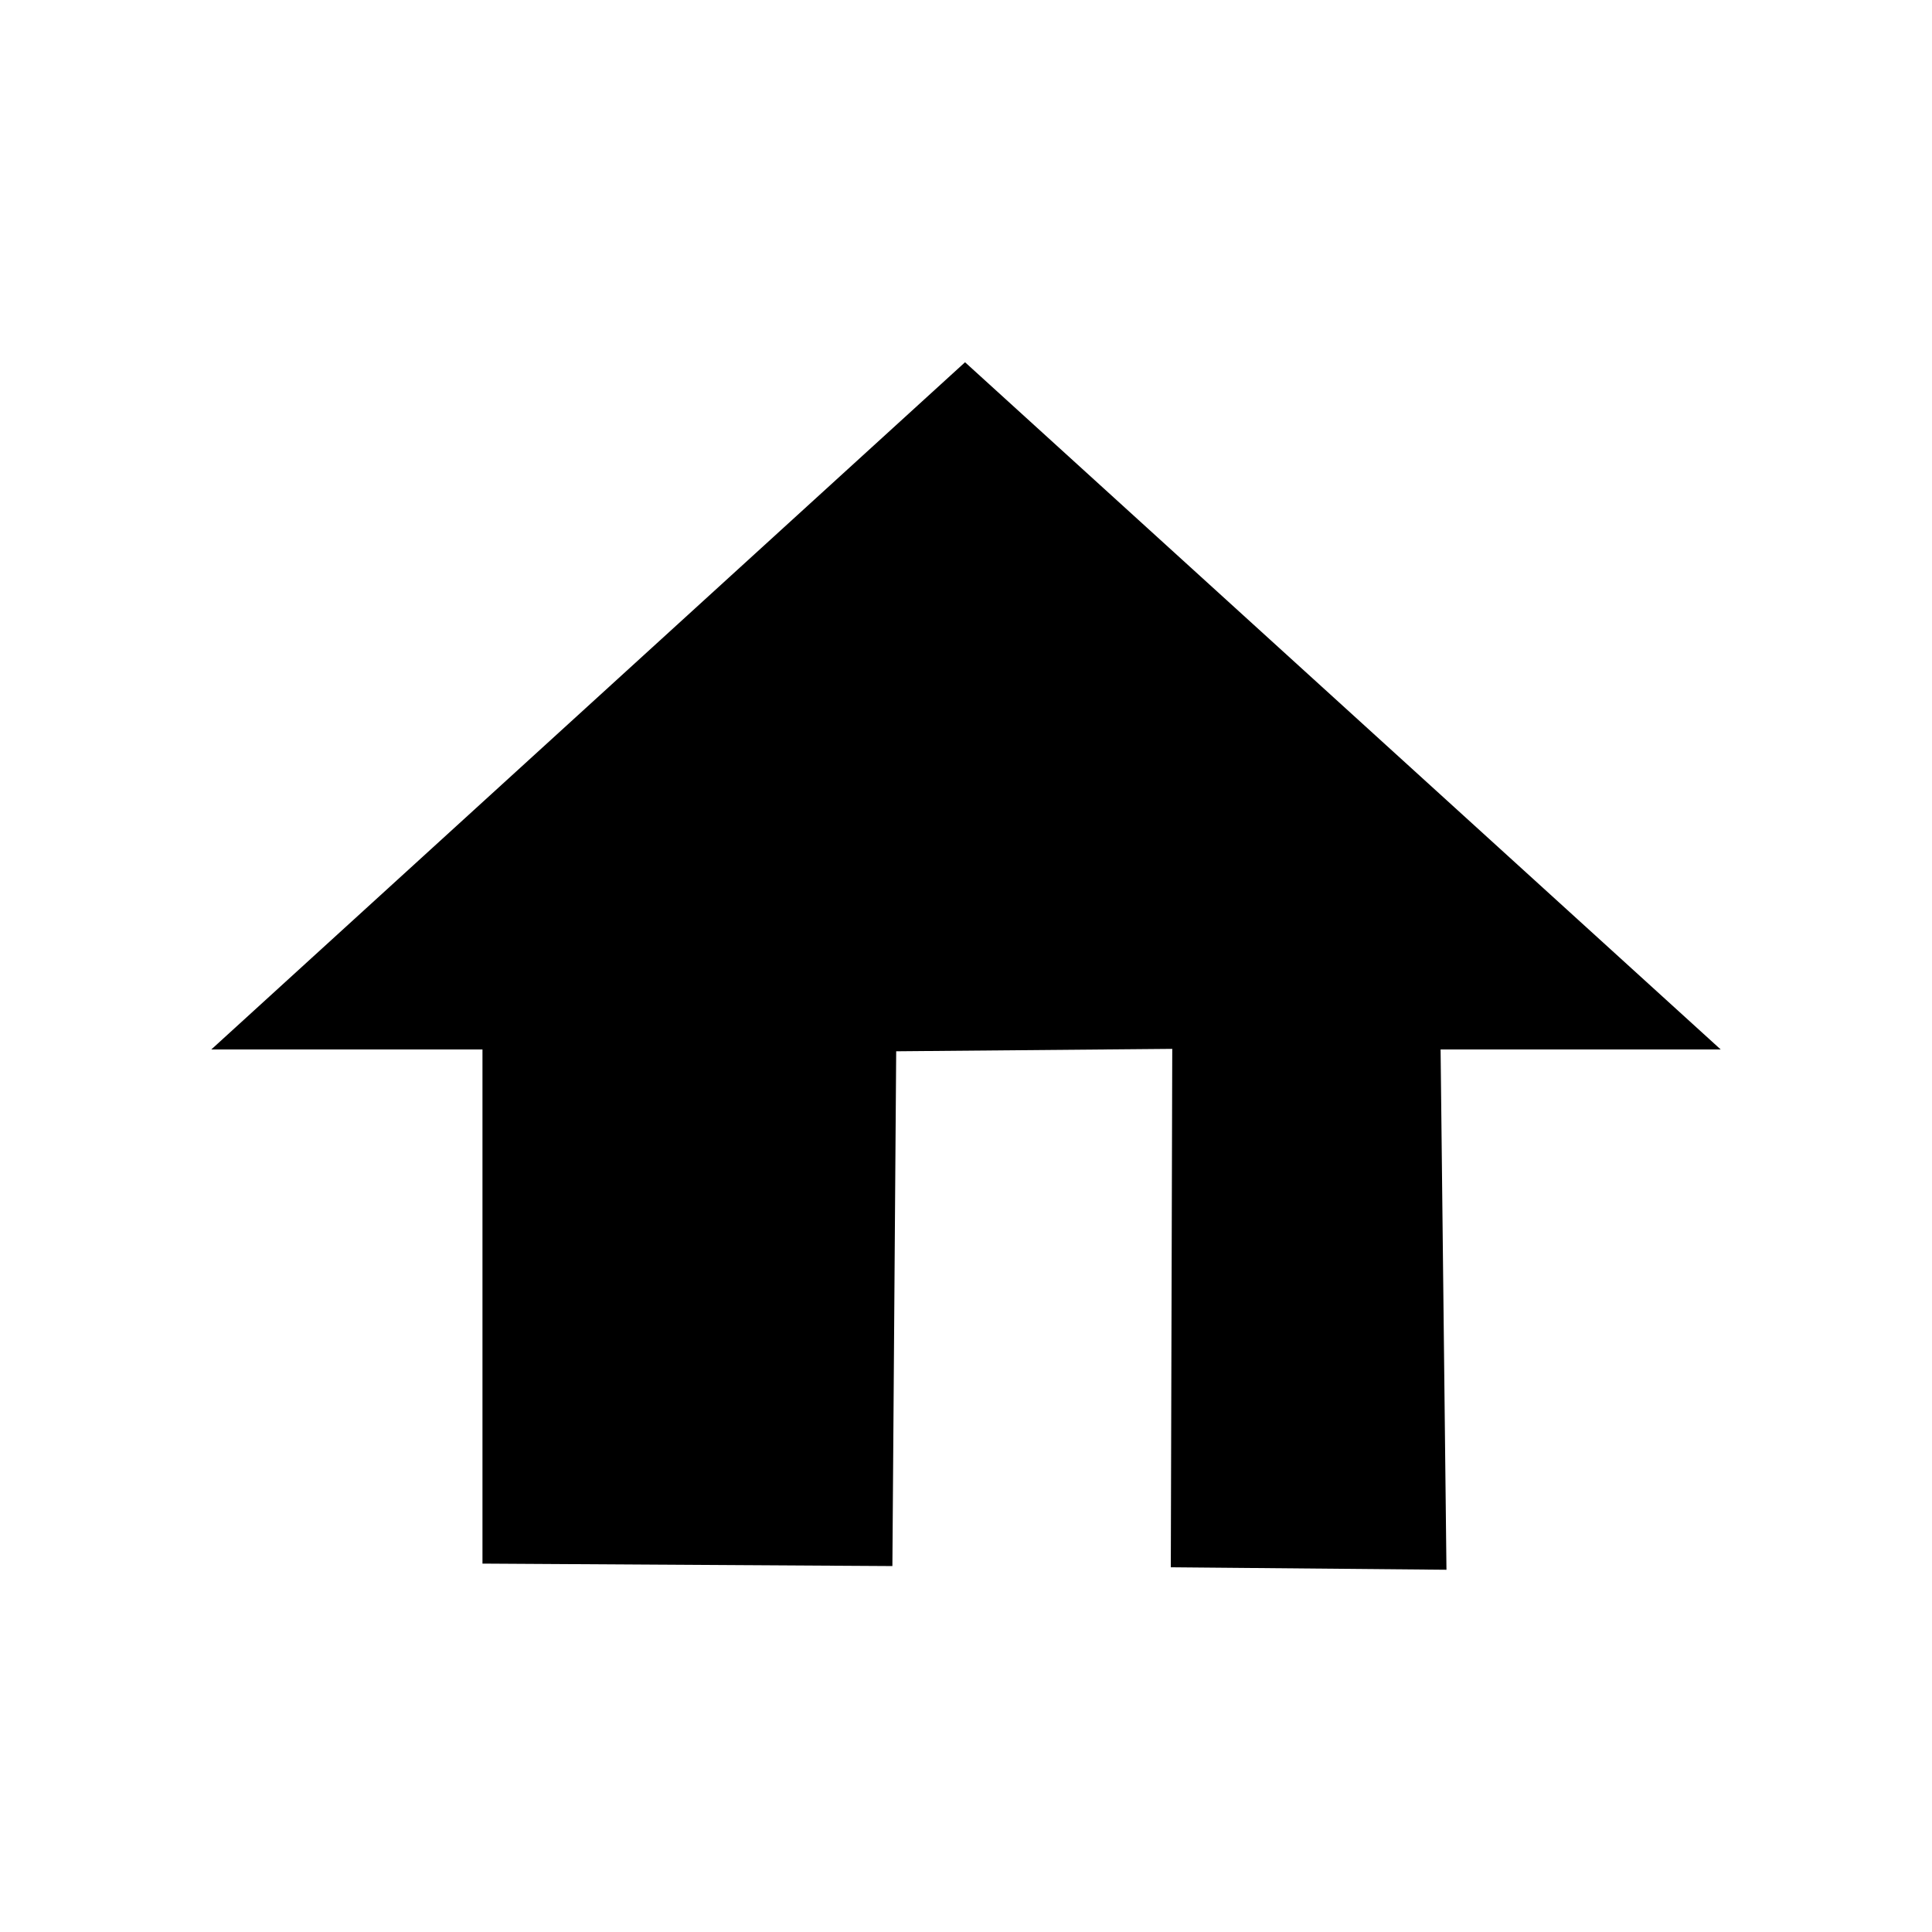 <?xml version="1.0" encoding="UTF-8" standalone="no"?><!DOCTYPE svg PUBLIC "-//W3C//DTD SVG 1.1//EN" "http://www.w3.org/Graphics/SVG/1.1/DTD/svg11.dtd"><svg width="100%" height="100%" viewBox="0 0 128 128" version="1.1" xmlns="http://www.w3.org/2000/svg" xmlns:xlink="http://www.w3.org/1999/xlink" xml:space="preserve" xmlns:serif="http://www.serif.com/" style="fill-rule:evenodd;clip-rule:evenodd;stroke-linejoin:round;stroke-miterlimit:2;"><rect id="home" x="0" y="0" width="128" height="128" style="fill:none;"/><g><path d="M95.832,104l-0.389,-34.471l18.557,0l-50.063,-45.529l-49.937,45.529l17.965,0l0,34.064l27.158,0.163l0.252,-34.106l18.29,-0.16l-0.096,34.346l18.263,0.164Z"/></g></svg>